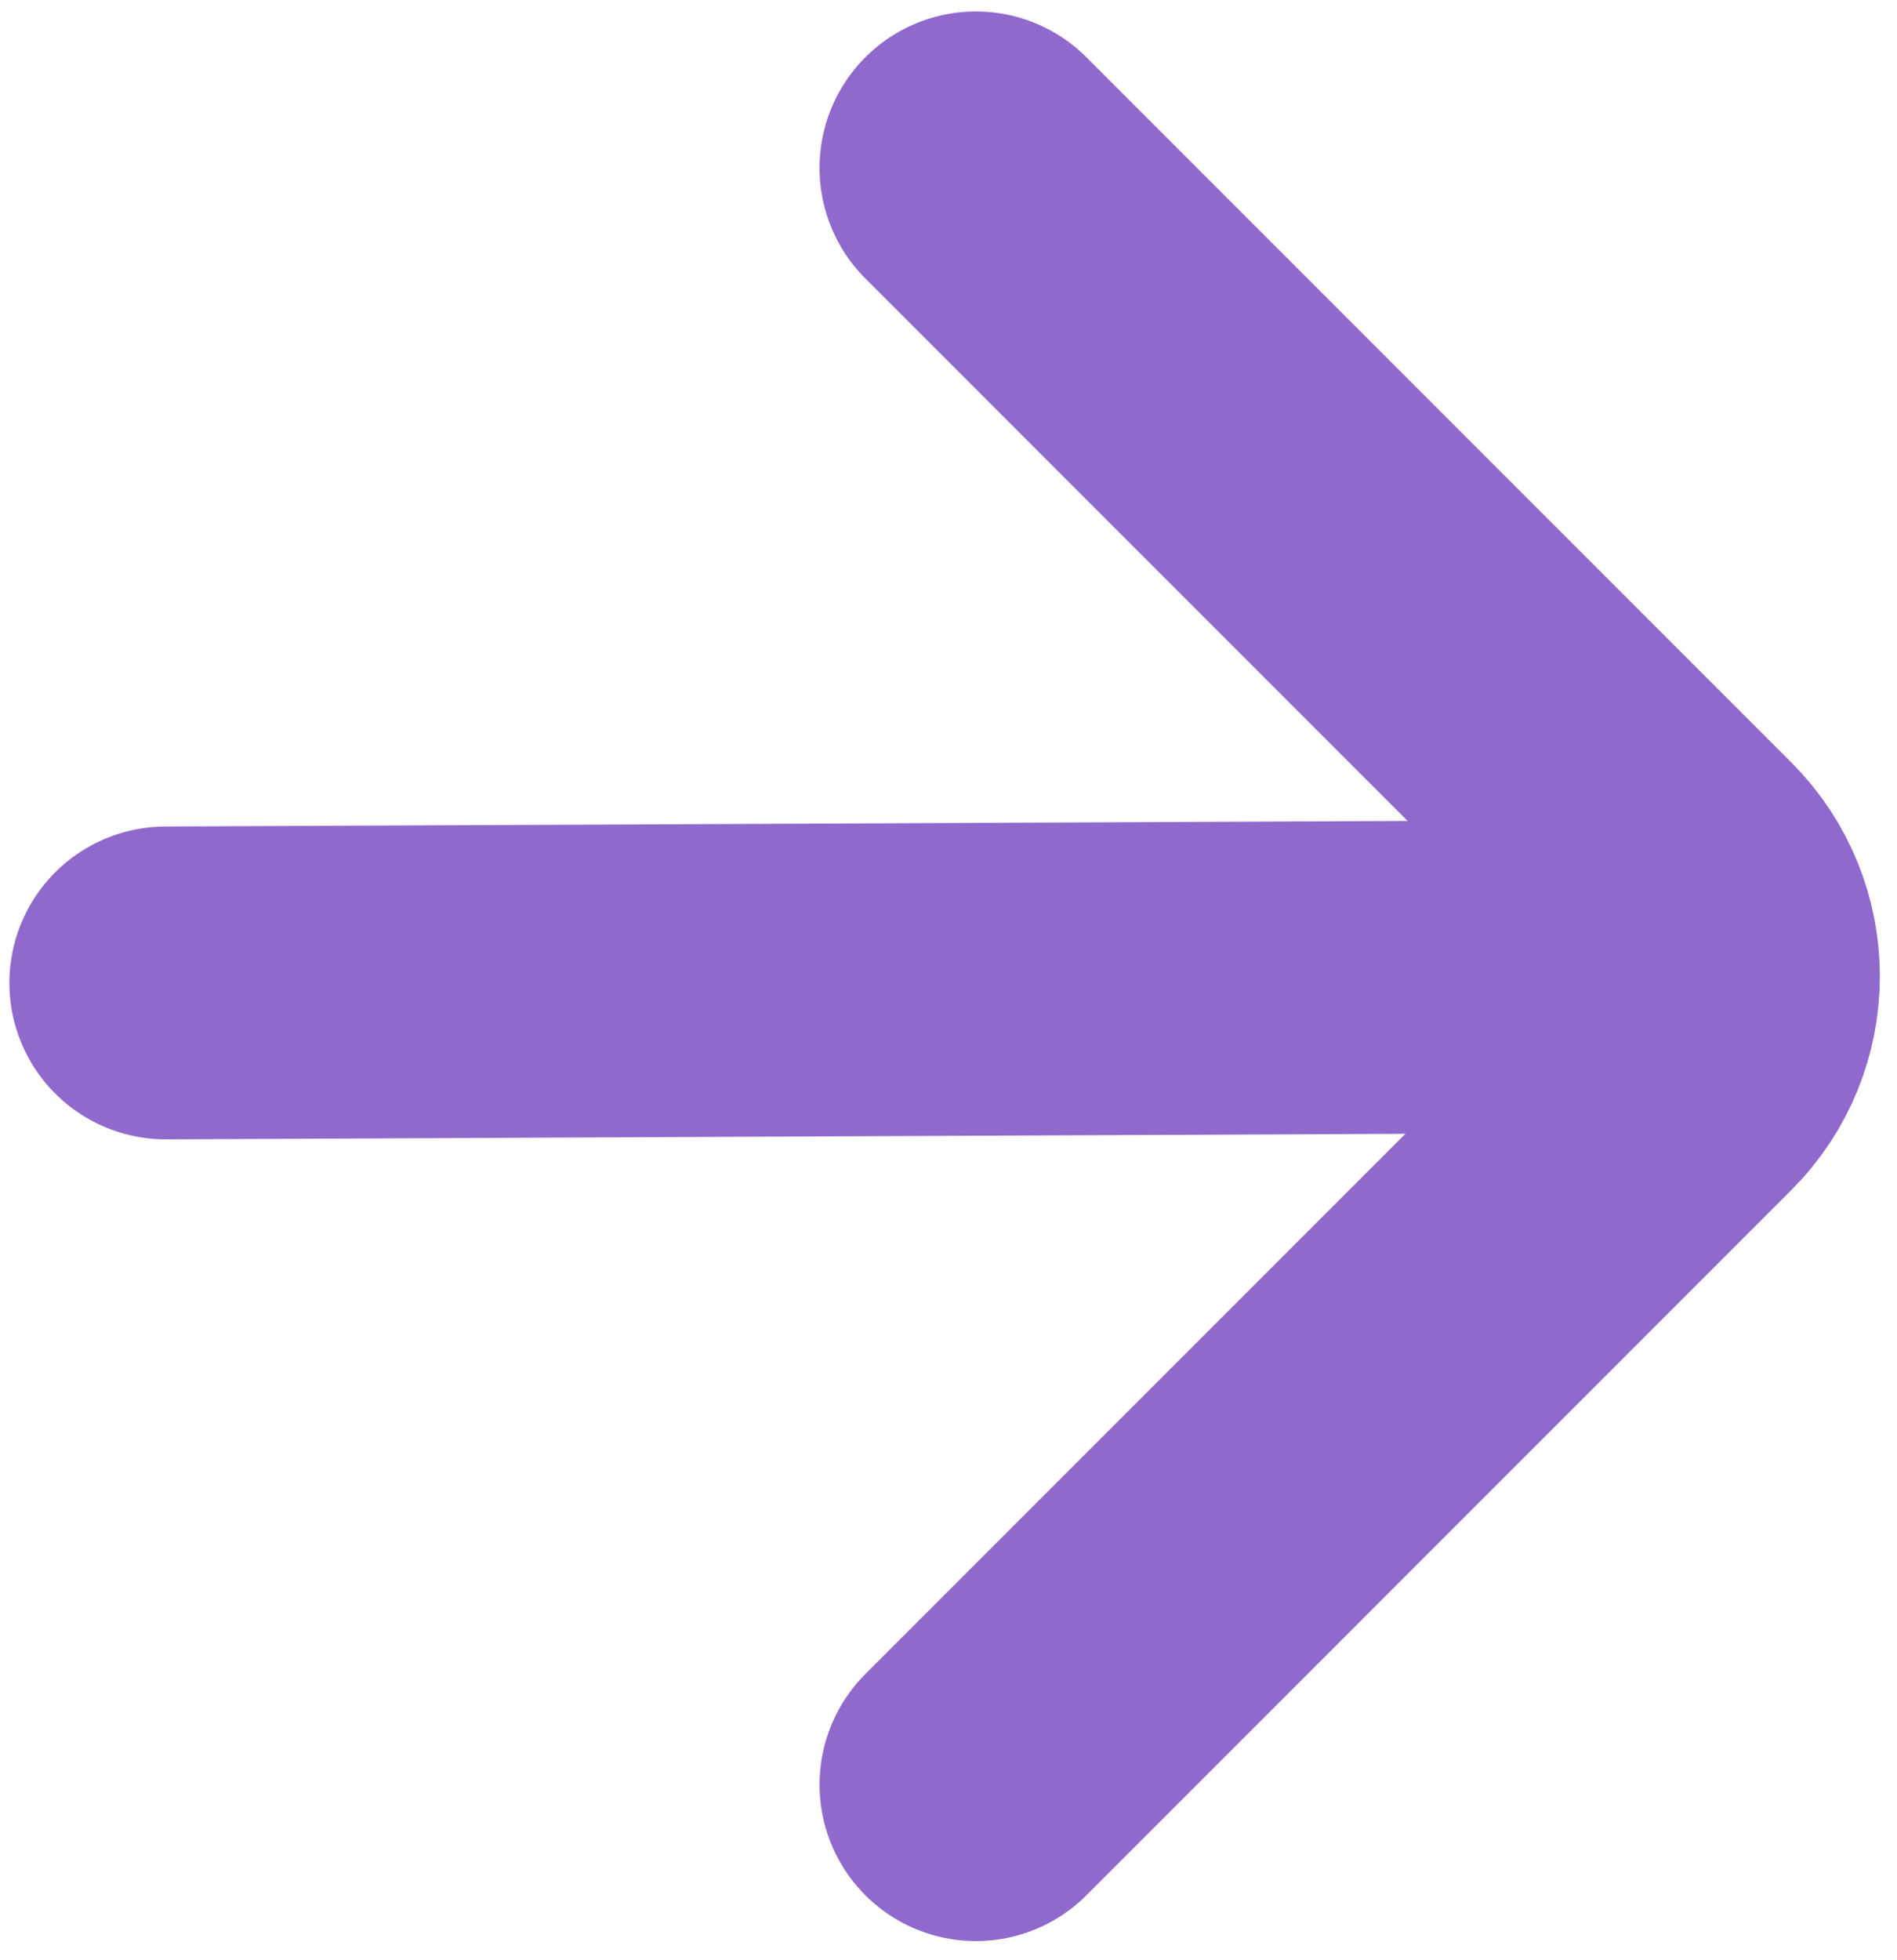 <svg width="91" height="94" viewBox="0 0 91 94" fill="none" xmlns="http://www.w3.org/2000/svg">
<path d="M46.814 85.577L80.627 51.764C83.361 49.03 83.361 44.598 80.627 41.864L46.814 8.05" stroke="#9069CD" stroke-width="15" stroke-linecap="round"/>
<path d="M79.363 46.814L7.95 47.133" stroke="#9069CD" stroke-width="15" stroke-linecap="round"/>
</svg>

